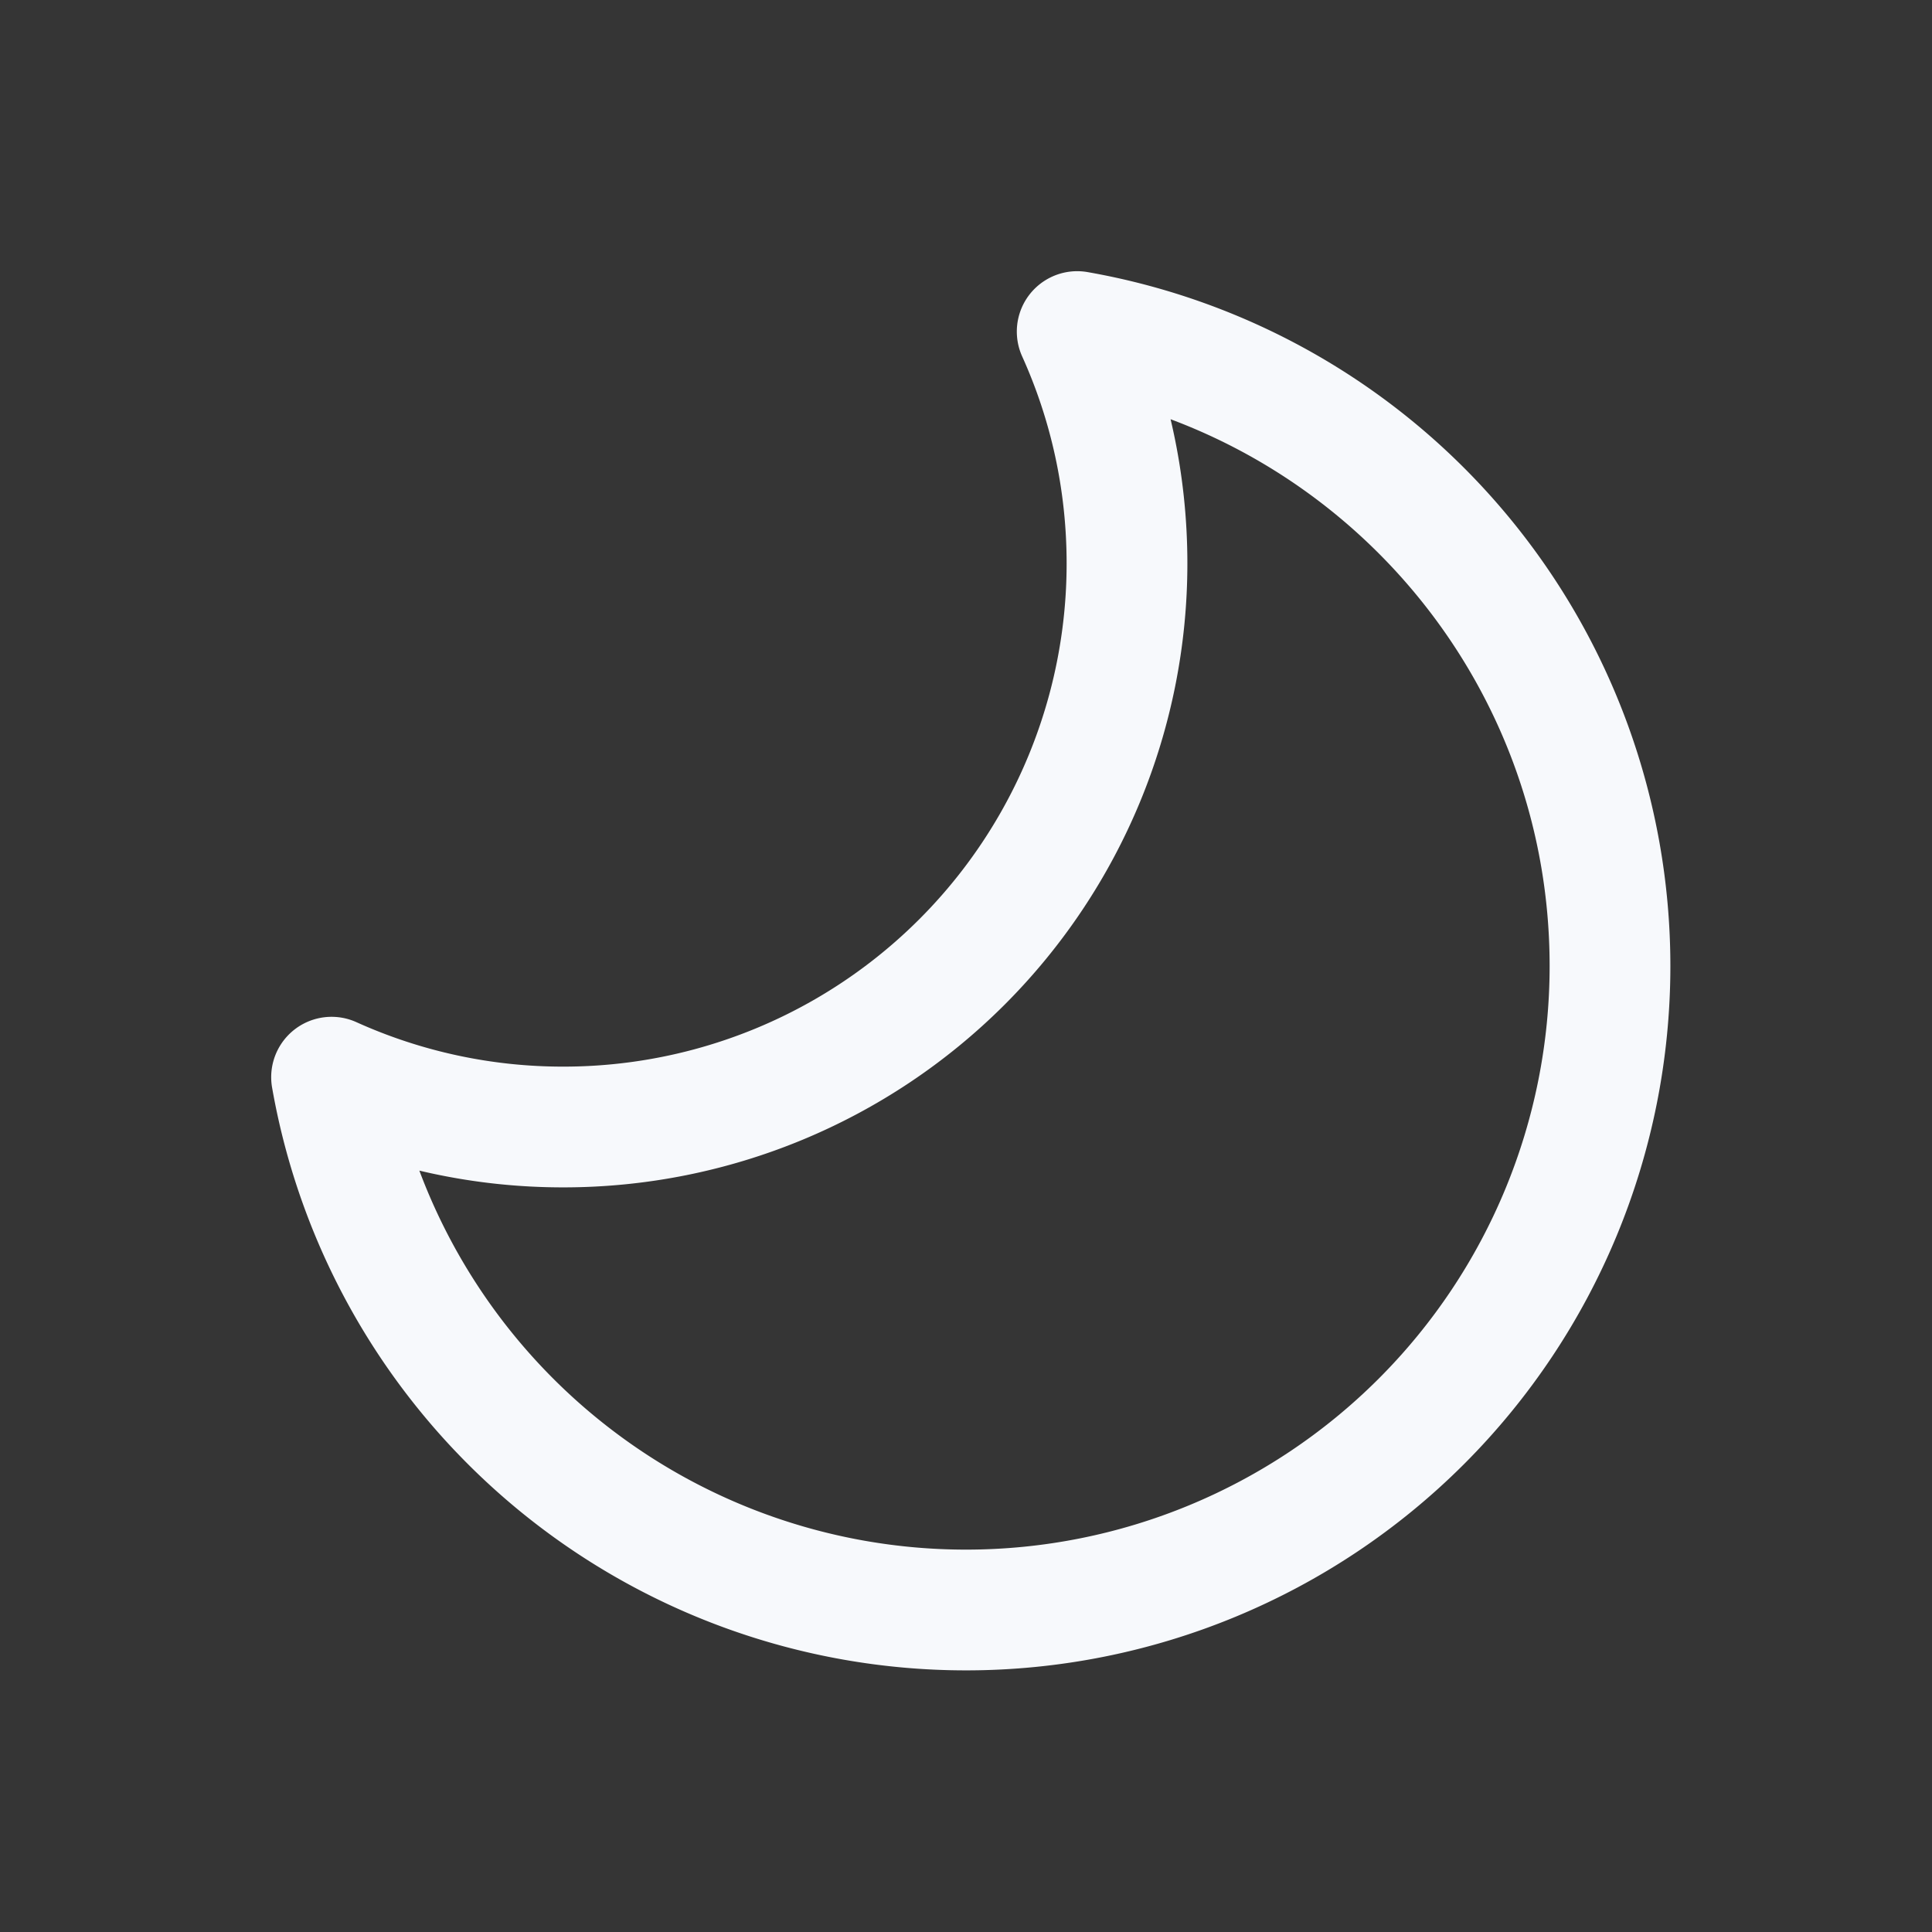 <svg xmlns="http://www.w3.org/2000/svg" width="24" height="24" fill="none"><rect width="100%" height="100%" fill="#333333" stroke="none"/><path fill="#fff" fill-opacity=".01" d="M24 0v24H0V0z"/><path fill="#F7F9FC" d="m13.382 4.12-.684.308a.75.75 0 0 1 .812-1.048zm-9.263 9.262-.739.128a.75.75 0 0 1 1.048-.812zM14.75 7A7.75 7.75 0 0 1 7 14.75v-1.5A6.25 6.25 0 0 0 13.25 7zm-.685-3.19c.44.974.685 2.055.685 3.19h-1.5c0-.918-.198-1.788-.552-2.572zm-.555-.43A8.752 8.752 0 0 1 20.75 12h-1.5c0-3.576-2.59-6.549-5.997-7.142zM20.75 12A8.75 8.75 0 0 1 12 20.75v-1.5A7.25 7.25 0 0 0 19.25 12zM12 20.75a8.752 8.752 0 0 1-8.62-7.24l1.478-.257A7.252 7.252 0 0 0 12 19.25zm-5-6a7.725 7.725 0 0 1-3.19-.685l.618-1.367A6.225 6.225 0 0 0 7 13.25z"/></svg>